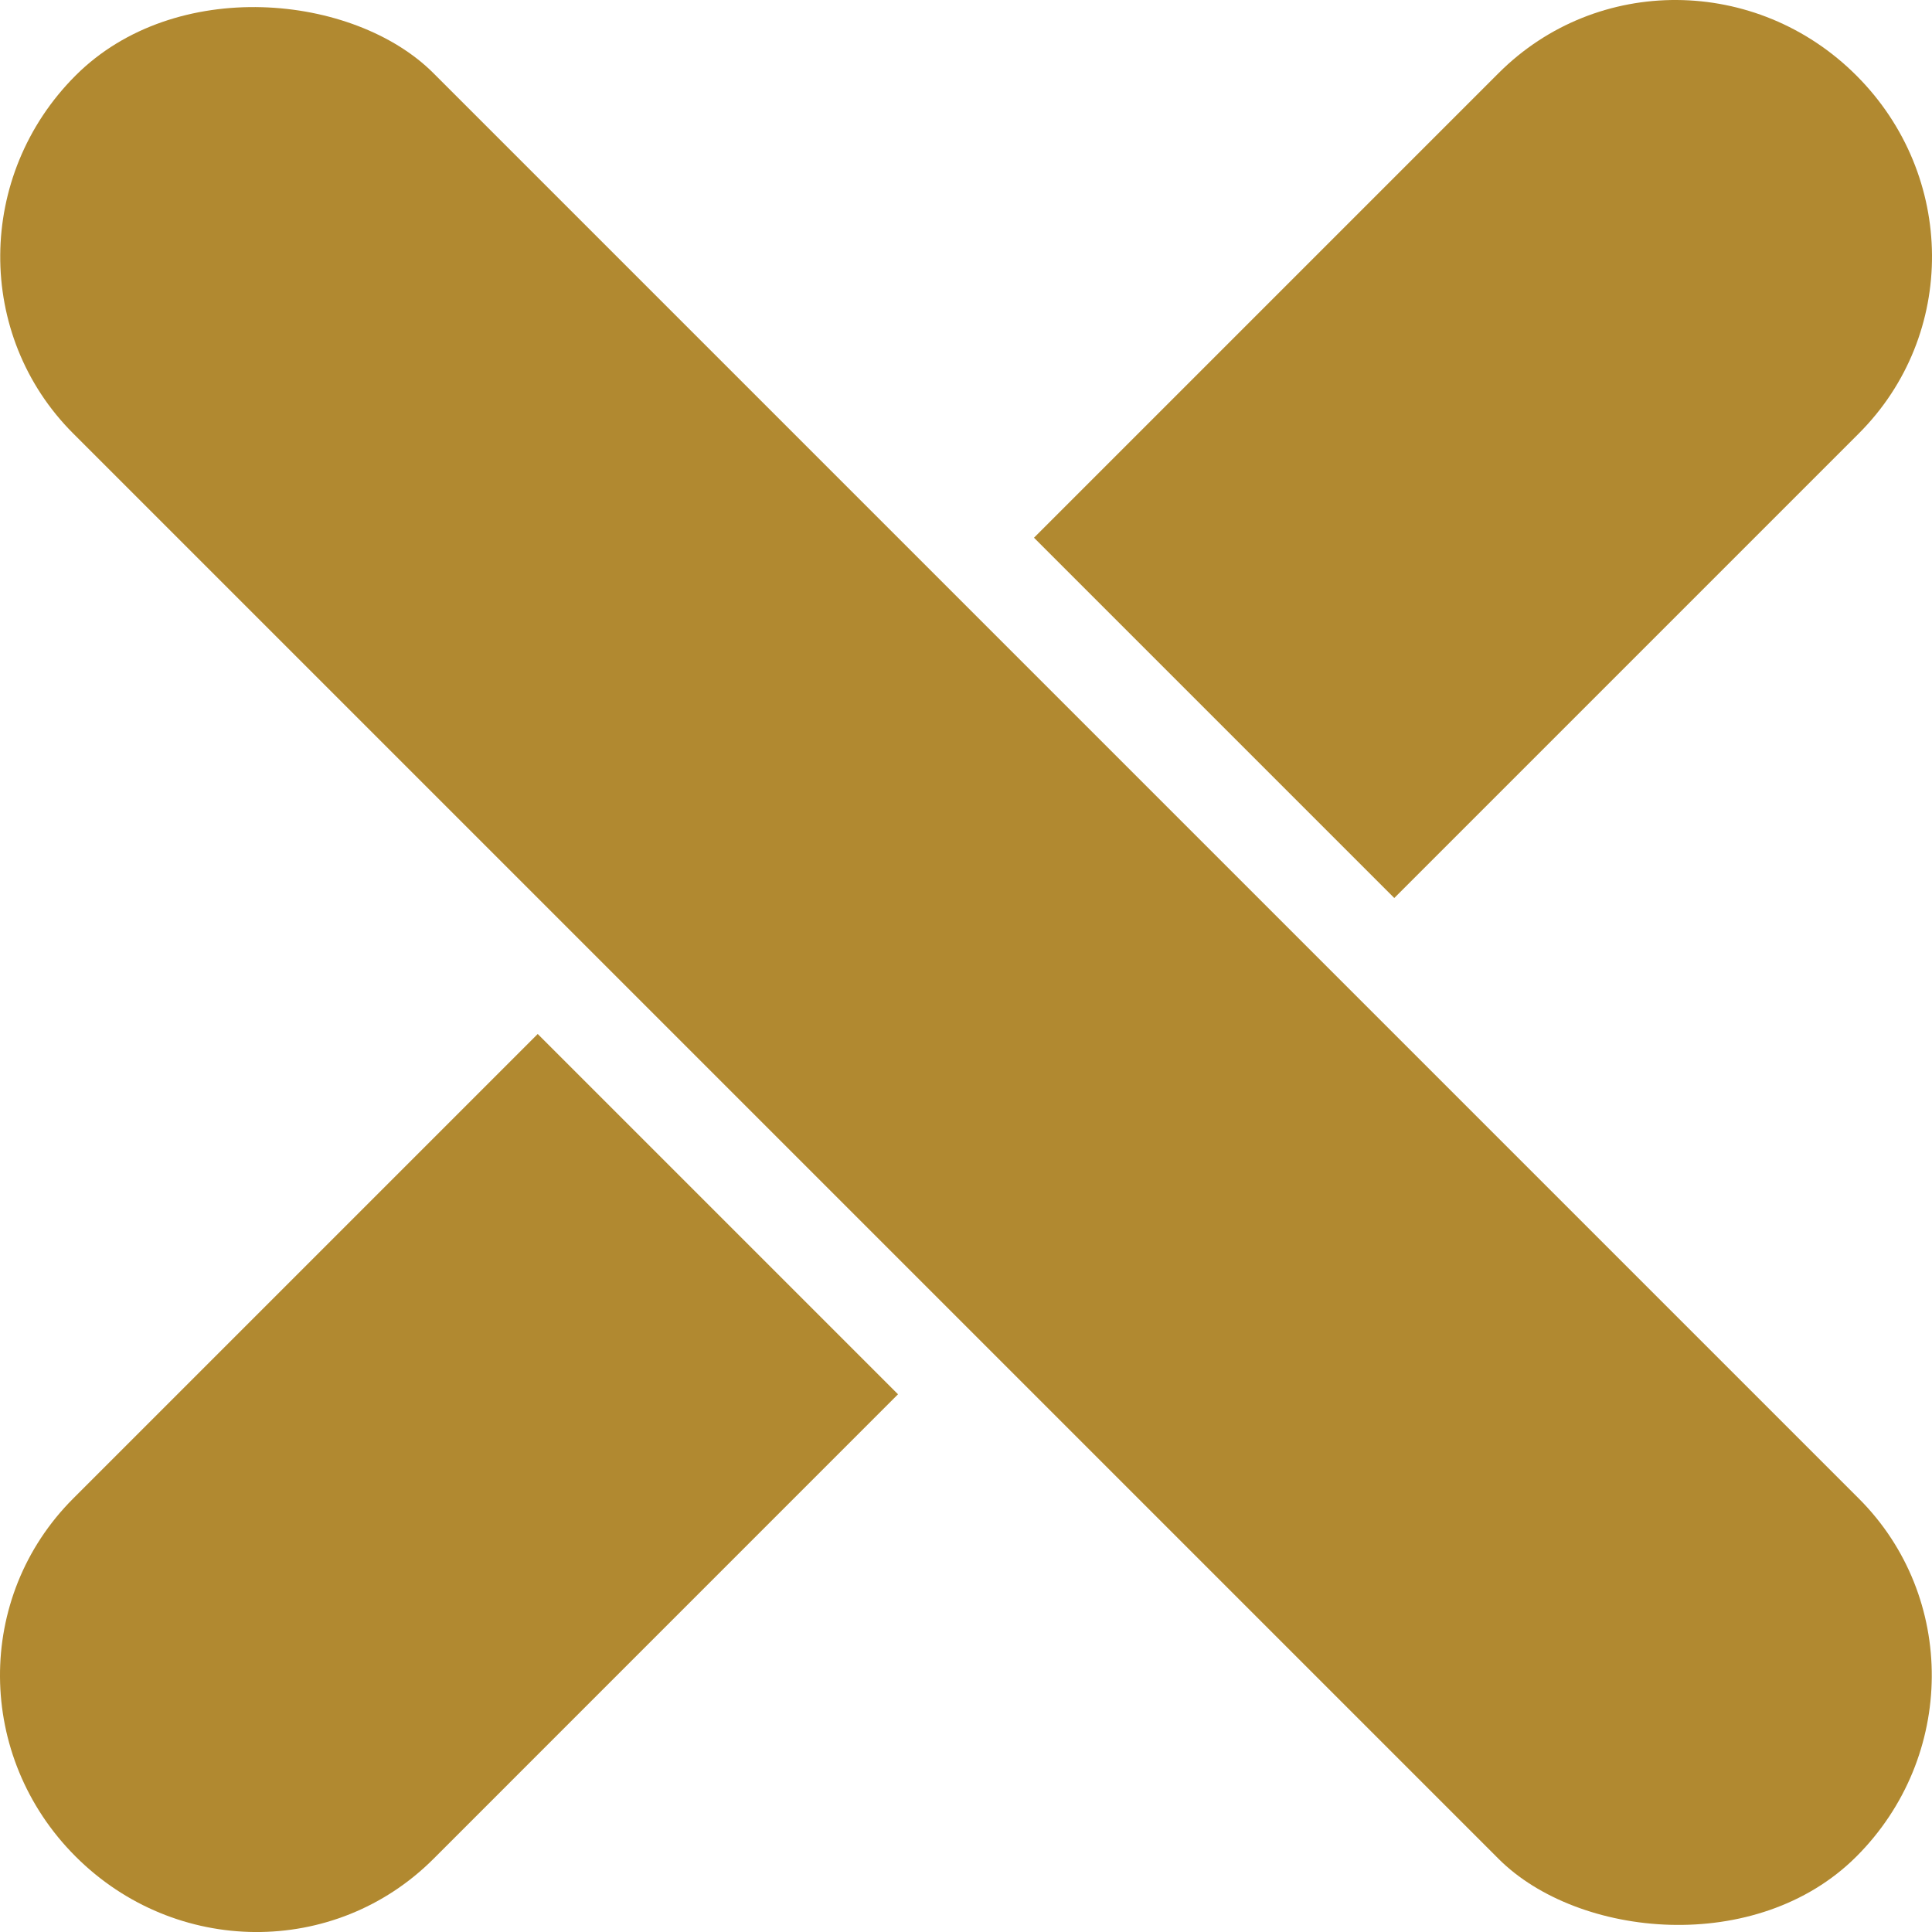 <?xml version="1.0" encoding="UTF-8" standalone="no"?>
<!-- Created with Inkscape (http://www.inkscape.org/) -->

<svg
   width="250"
   height="250"
   viewBox="0 0 66.146 66.146"
   version="1.1"
   id="svg1"
   inkscape:version="1.3.2 (091e20e, 2023-11-25)"
   sodipodi:docname="Clave.svg"
   xmlns:inkscape="http://www.inkscape.org/namespaces/inkscape"
   xmlns:sodipodi="http://sodipodi.sourceforge.net/DTD/sodipodi-0.dtd"
   xmlns="http://www.w3.org/2000/svg"
   xmlns:svg="http://www.w3.org/2000/svg">
  <sodipodi:namedview
     id="namedview1"
     pagecolor="#505050"
     bordercolor="#eeeeee"
     borderopacity="1"
     inkscape:showpageshadow="0"
     inkscape:pageopacity="0"
     inkscape:pagecheckerboard="0"
     inkscape:deskcolor="#3e3e3e"
     inkscape:document-units="mm"
     inkscape:zoom="1.6855798"
     inkscape:cx="87.210347"
     inkscape:cy="93.143024"
     inkscape:window-width="1392"
     inkscape:window-height="973"
     inkscape:window-x="0"
     inkscape:window-y="25"
     inkscape:window-maximized="0"
     inkscape:current-layer="layer1" />
  <defs
     id="defs1" />
  <g
     inkscape:label="Layer 1"
     inkscape:groupmode="layer"
     id="layer1">
    <path
       id="rect1"
       style="fill:#b18930;fill-opacity:1;stroke-width:0.472;stroke-linecap:round;stroke-dasharray:0, 3.956"
       d="M 57.416,0 C 55.202,-0.015 52.992,0.818 51.307,2.504 L 35.401,18.41 47.736,30.745 63.642,14.839 C 67.013,11.468 66.976,6.003 63.559,2.587 61.851,0.878 59.631,0.015 57.416,0 Z M 18.41,35.401 2.504,51.307 c -3.371,3.371 -3.334,8.836 0.083,12.253 3.417,3.417 8.881,3.454 12.253,0.083 L 30.745,47.736 Z" />
    <rect
       style="fill:#b18930;fill-opacity:1;stroke-width:0.472;stroke-linecap:round;stroke-dasharray:0, 3.956"
       id="rect1-8"
       width="17.444"
       height="86.229"
       x="-8.722"
       y="3.658"
       rx="8.722"
       ry="8.606"
       transform="rotate(-45)" />
  </g>
</svg>
